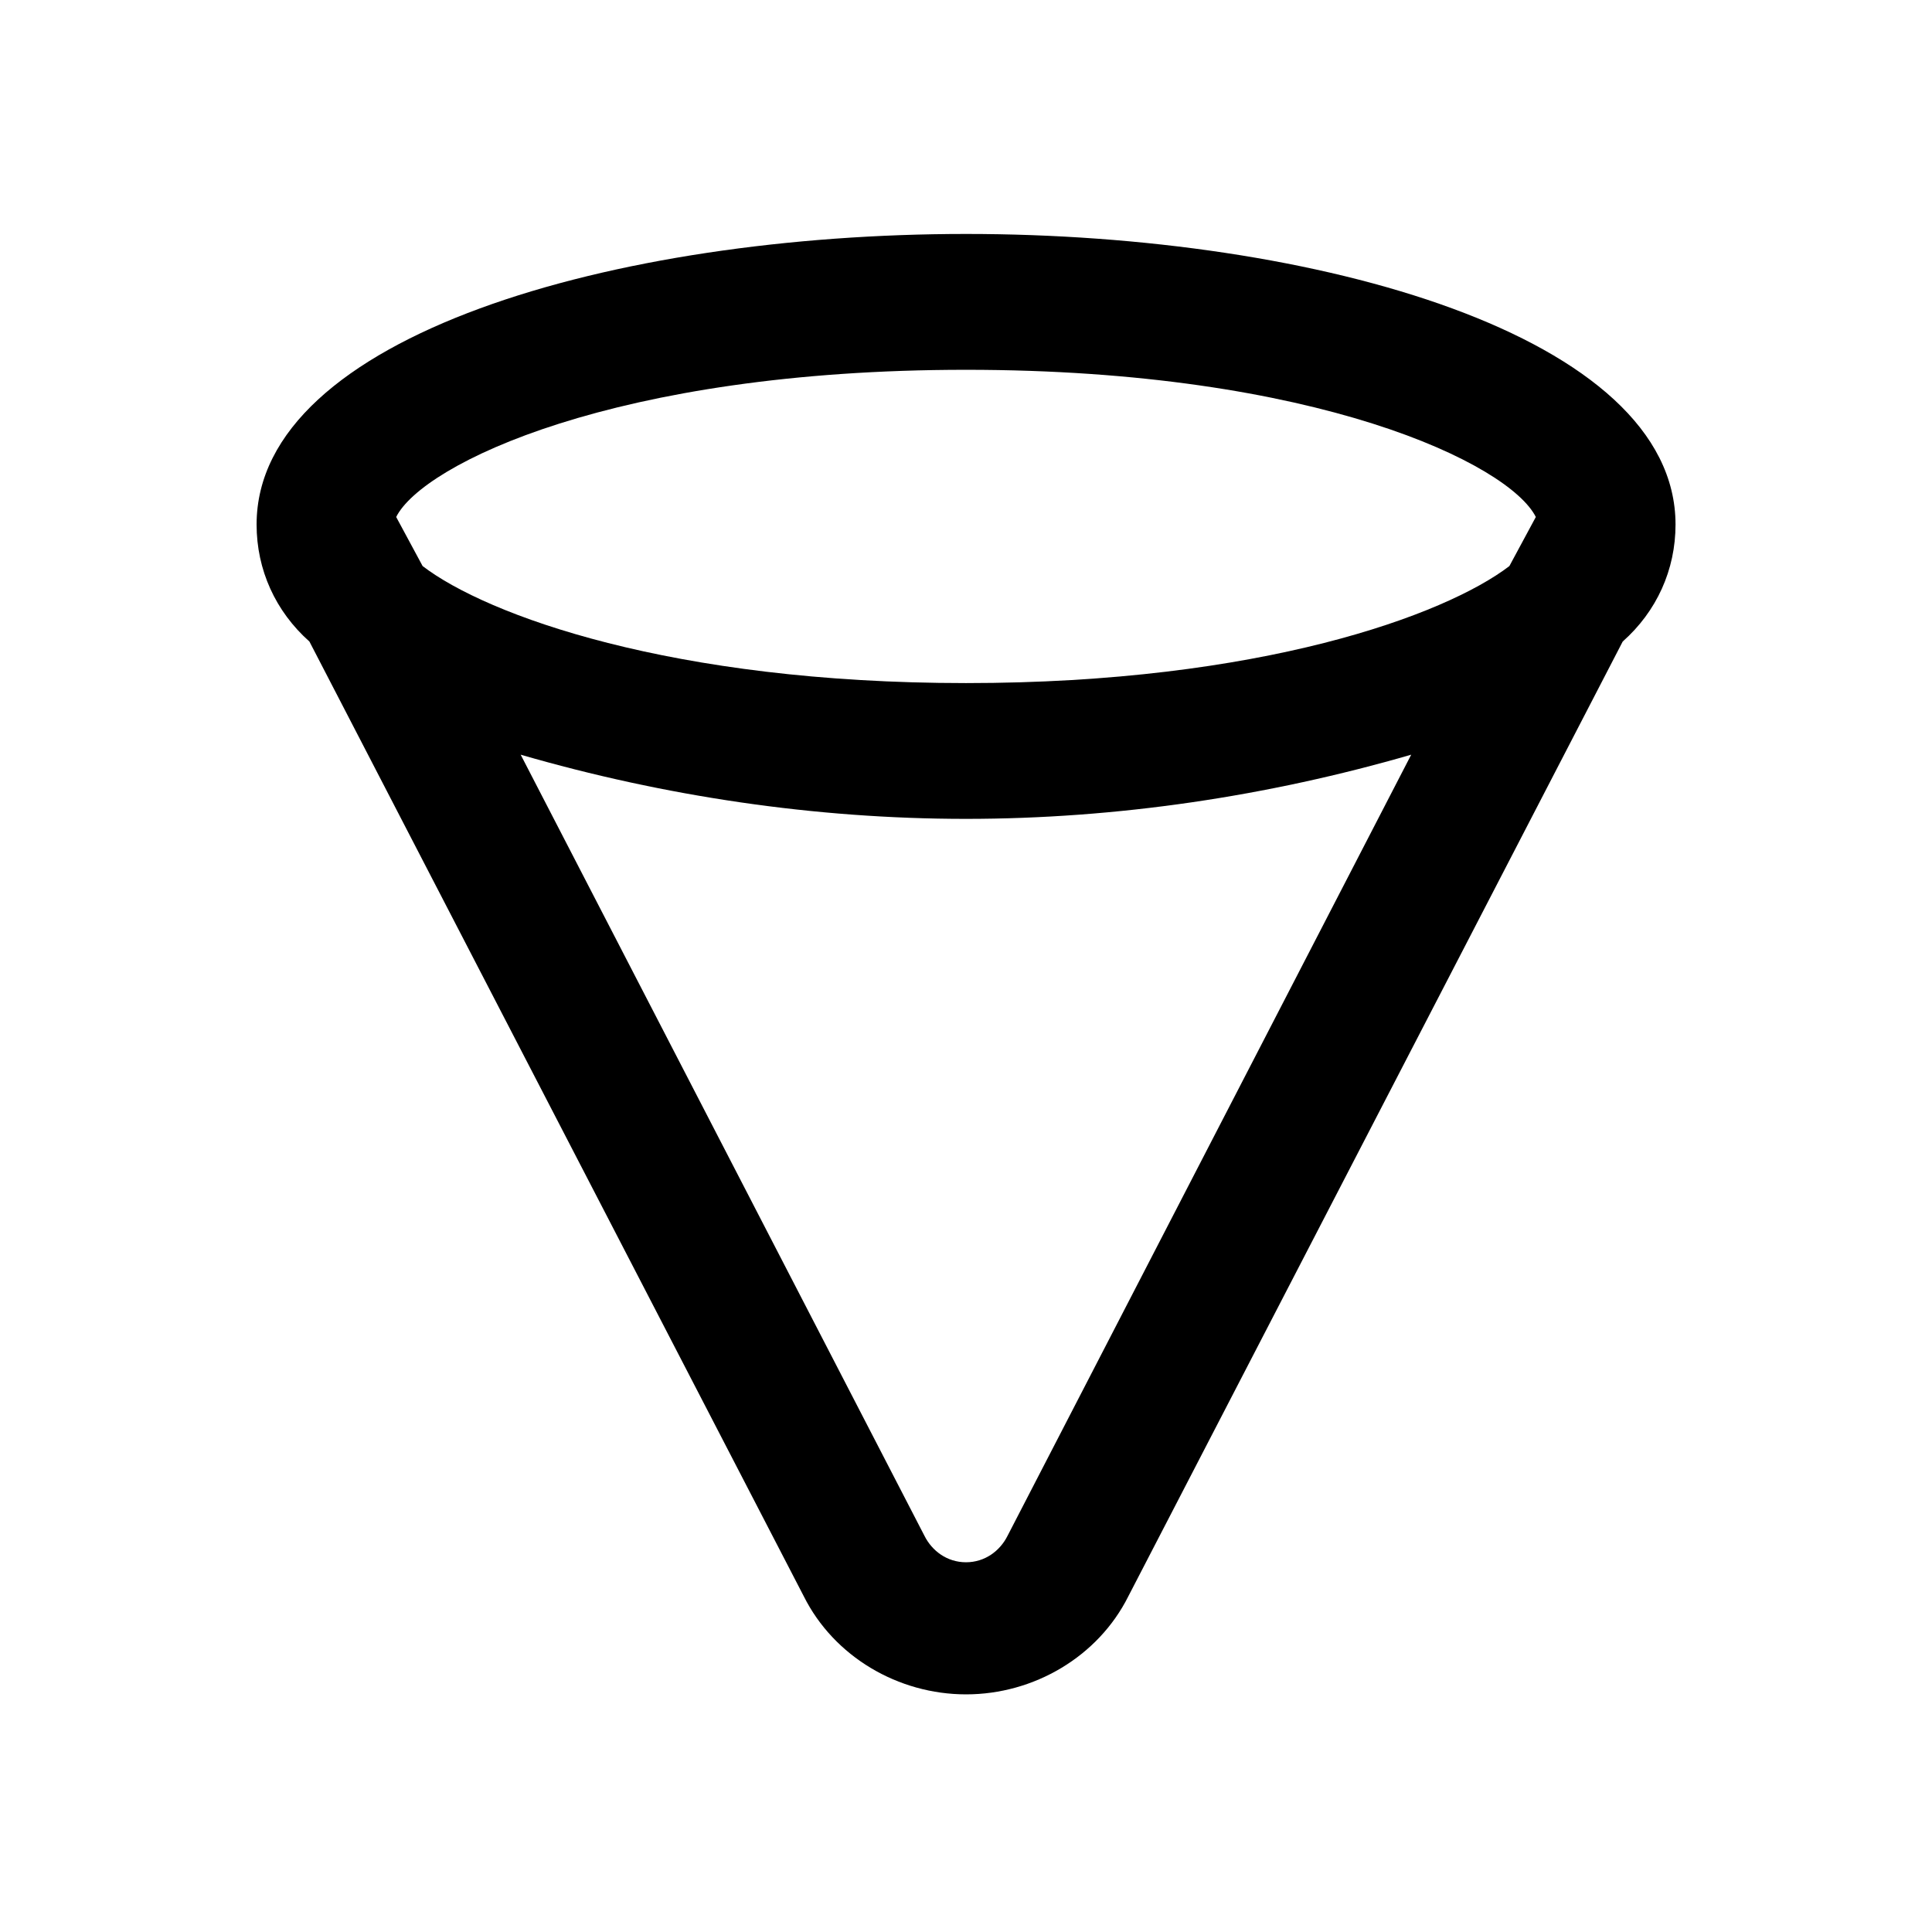 <!-- Generated by IcoMoon.io -->
<svg version="1.1" xmlns="http://www.w3.org/2000/svg" width="32" height="32" viewBox="0 0 32 32">
<title>plot-3d-cone</title>
<path d="M16 3.875c-5.813 0-11.75 1.688-11.75 4.813 0 0.75 0.313 1.438 0.875 1.938l8.188 15.813c0.5 1 1.563 1.625 2.688 1.625s2.188-0.625 2.688-1.625l8.188-15.813c0.563-0.5 0.875-1.188 0.875-1.938 0-3.125-5.938-4.813-11.75-4.813zM16 6.125c5.813 0 9 1.563 9.438 2.438l-0.438 0.813c-1.063 0.813-4.125 1.938-9 1.938s-7.938-1.125-9-1.938l-0.438-0.813c0.438-0.875 3.625-2.438 9.438-2.438zM16.688 25.438c-0.125 0.25-0.375 0.438-0.688 0.438s-0.563-0.188-0.688-0.438l-6.688-12.938c2.375 0.688 4.875 1.063 7.375 1.063s5-0.375 7.375-1.063z"></path>
</svg>
